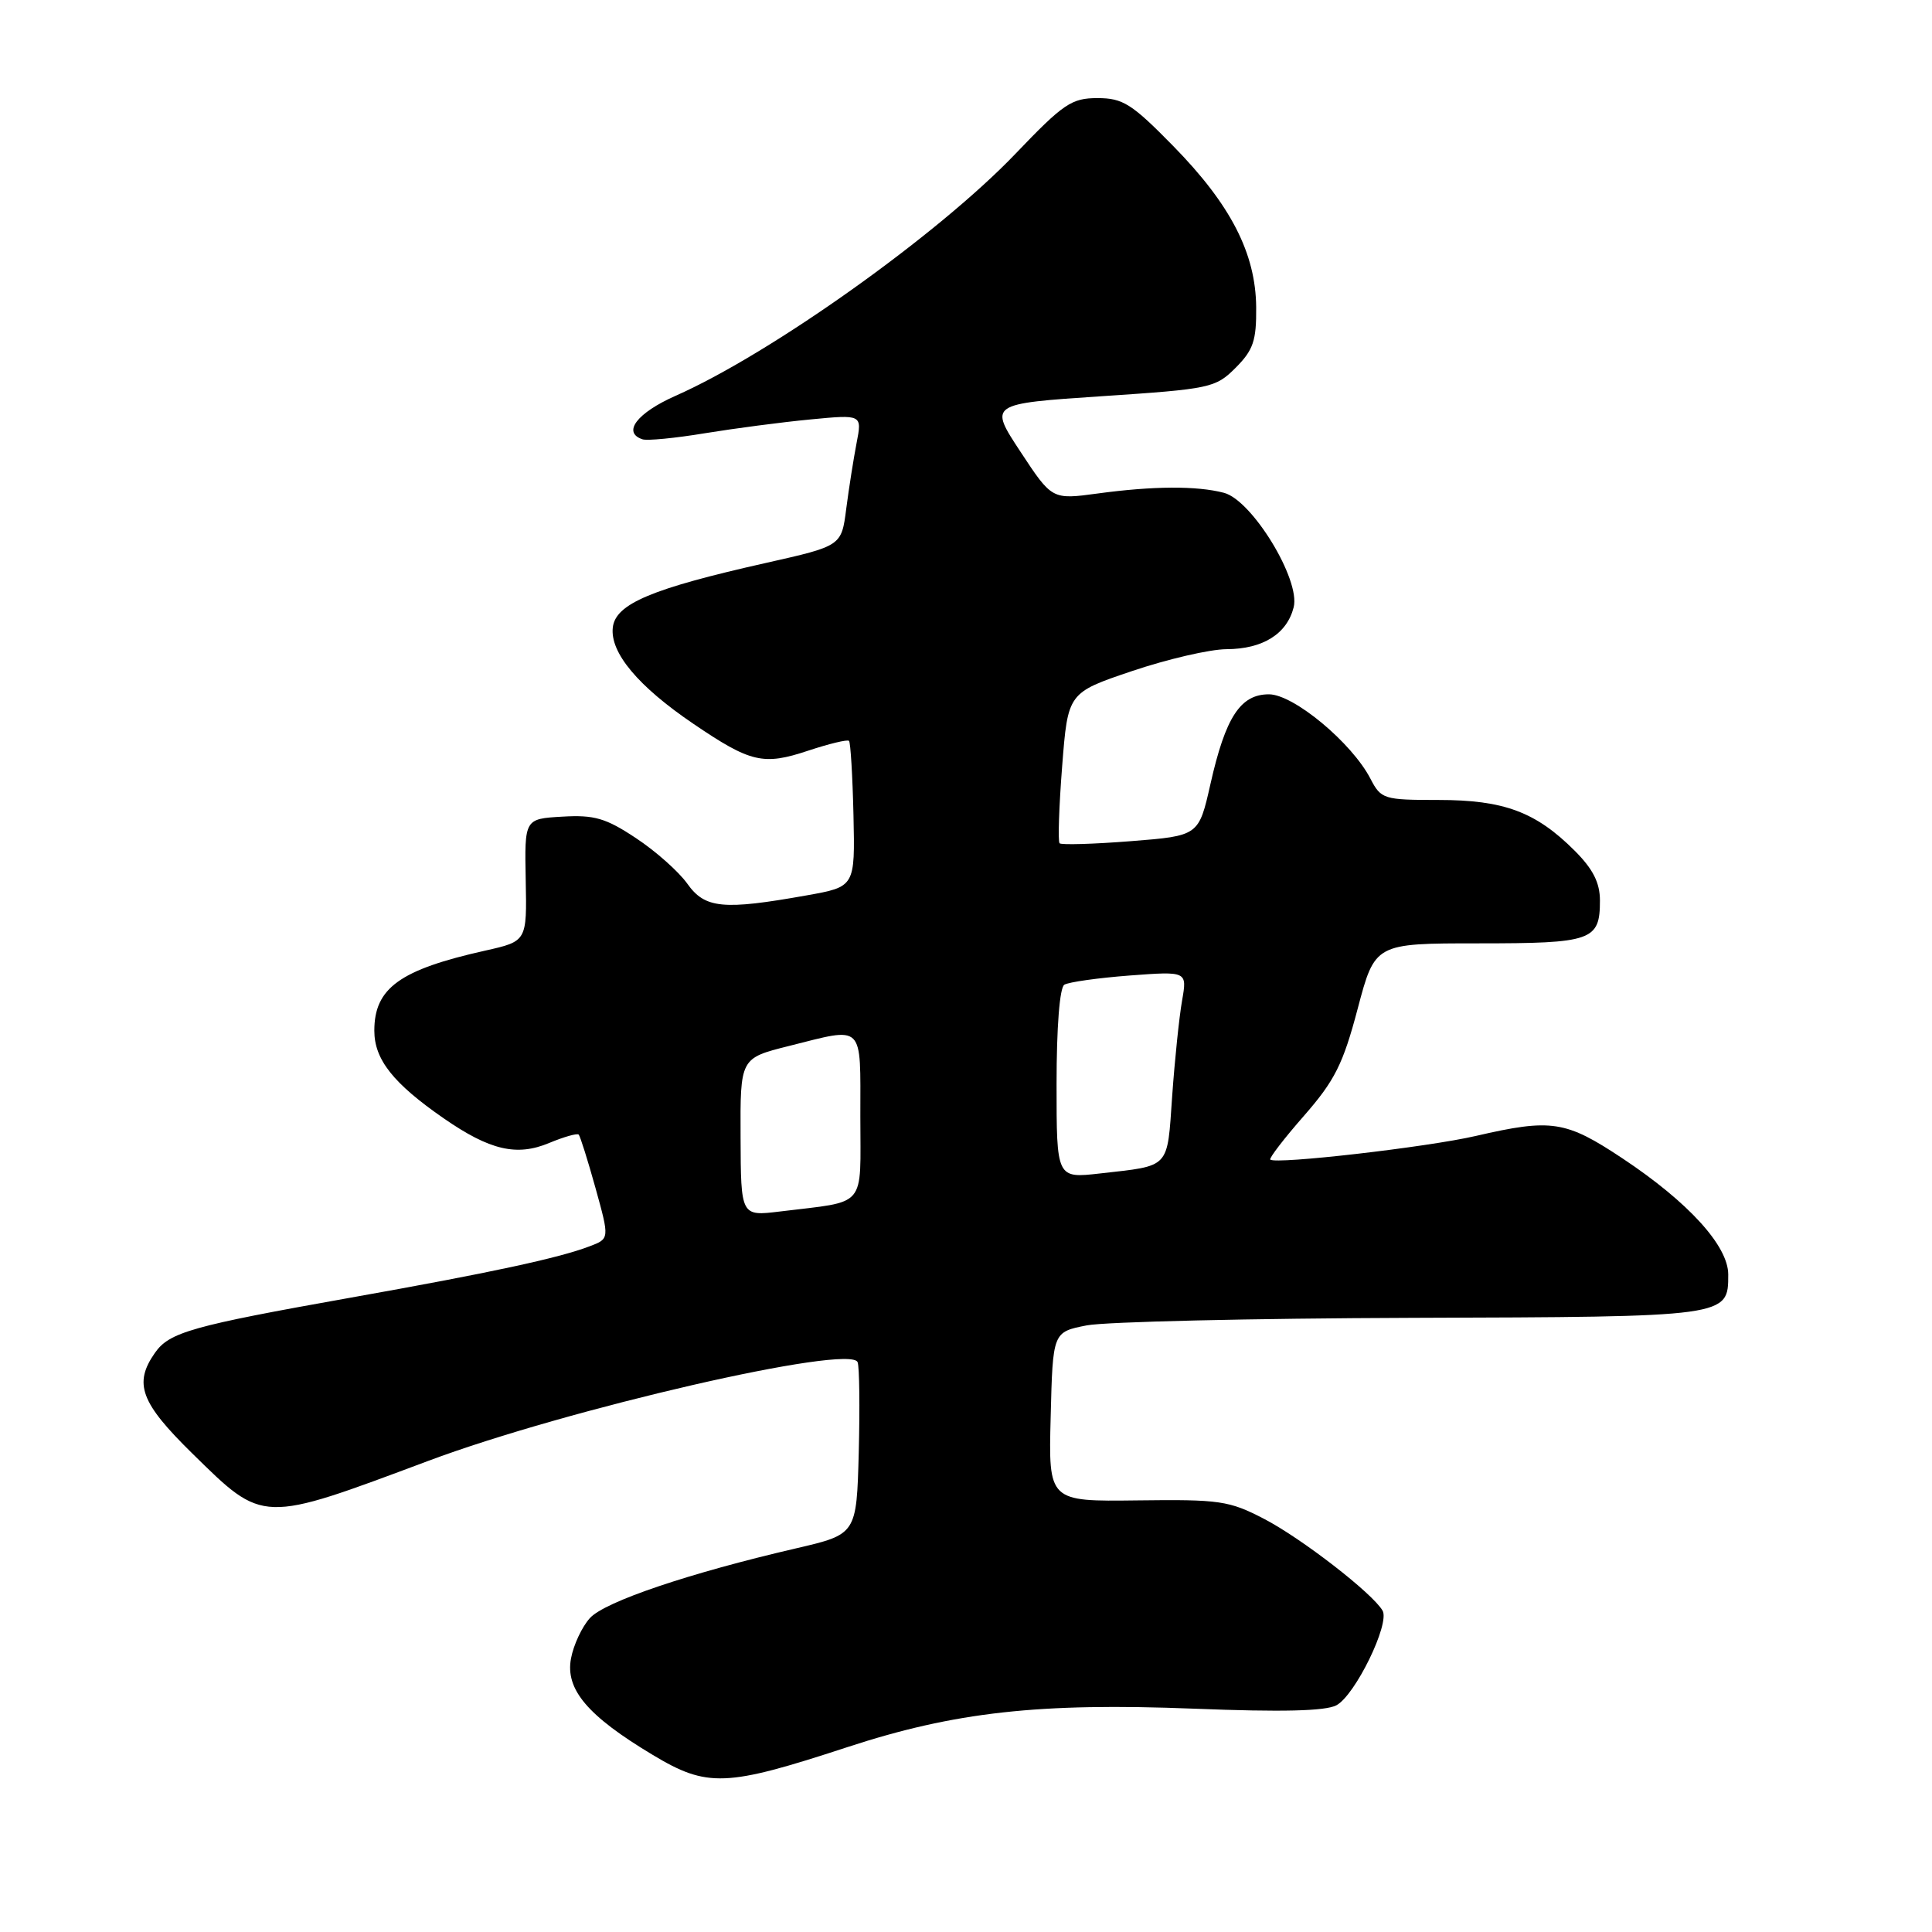 <?xml version="1.0" encoding="UTF-8" standalone="no"?>
<!DOCTYPE svg PUBLIC "-//W3C//DTD SVG 1.1//EN" "http://www.w3.org/Graphics/SVG/1.1/DTD/svg11.dtd" >
<svg xmlns="http://www.w3.org/2000/svg" xmlns:xlink="http://www.w3.org/1999/xlink" version="1.1" viewBox="0 0 256 256">
 <g >
 <path fill="currentColor"
d=" M 112.23 231.52 C 126.50 226.84 137.69 225.60 158.25 226.41 C 169.85 226.87 175.63 226.73 177.08 225.96 C 179.57 224.63 184.19 215.15 183.20 213.42 C 181.88 211.13 172.50 203.86 167.50 201.26 C 162.87 198.85 161.62 198.67 150.72 198.81 C 138.93 198.96 138.93 198.96 139.22 187.73 C 139.50 176.50 139.50 176.50 144.00 175.62 C 146.47 175.14 165.87 174.69 187.10 174.62 C 229.12 174.49 229.00 174.50 229.00 168.88 C 229.00 165.09 223.73 159.30 215.00 153.50 C 207.45 148.48 205.59 148.20 195.55 150.52 C 189.17 152.00 168.99 154.32 168.32 153.65 C 168.14 153.47 170.15 150.85 172.80 147.83 C 176.87 143.17 177.96 141.00 179.90 133.66 C 182.19 125.00 182.19 125.00 195.89 125.00 C 210.97 125.00 212.00 124.64 212.00 119.33 C 212.00 116.96 211.08 115.15 208.65 112.72 C 203.51 107.58 199.28 106.00 190.62 106.00 C 183.34 106.00 183.00 105.89 181.60 103.20 C 179.14 98.43 171.41 92.00 168.14 92.00 C 164.36 92.00 162.39 95.01 160.39 103.89 C 158.84 110.75 158.84 110.75 149.83 111.46 C 144.88 111.85 140.64 111.97 140.40 111.74 C 140.17 111.50 140.32 106.92 140.74 101.55 C 141.50 91.79 141.50 91.79 150.00 88.92 C 154.68 87.34 160.31 86.03 162.53 86.02 C 167.33 86.00 170.53 84.00 171.42 80.46 C 172.34 76.82 165.91 66.28 162.18 65.30 C 158.60 64.36 152.81 64.39 145.45 65.39 C 139.40 66.21 139.40 66.21 135.22 59.86 C 131.03 53.50 131.03 53.50 146.00 52.50 C 160.41 51.54 161.06 51.40 163.73 48.73 C 166.07 46.38 166.49 45.14 166.45 40.71 C 166.39 33.55 163.06 27.10 155.45 19.34 C 149.97 13.75 148.79 13.00 145.42 13.00 C 141.98 13.00 140.91 13.73 134.55 20.38 C 124.33 31.07 102.17 46.85 89.53 52.44 C 84.40 54.71 82.42 57.31 85.13 58.21 C 85.75 58.42 89.46 58.06 93.38 57.41 C 97.30 56.77 103.59 55.94 107.37 55.58 C 114.24 54.92 114.24 54.92 113.50 58.71 C 113.10 60.79 112.48 64.71 112.13 67.42 C 111.50 72.34 111.50 72.34 101.50 74.59 C 86.36 77.99 81.56 80.01 81.20 83.14 C 80.81 86.47 84.55 90.94 91.88 95.91 C 99.47 101.06 101.14 101.45 107.08 99.47 C 109.86 98.55 112.30 97.96 112.50 98.17 C 112.70 98.37 112.97 102.80 113.09 108.02 C 113.30 117.50 113.30 117.50 106.90 118.64 C 95.80 120.62 93.41 120.39 91.07 117.09 C 89.93 115.49 86.87 112.77 84.26 111.05 C 80.27 108.40 78.74 107.96 74.51 108.21 C 69.50 108.50 69.50 108.50 69.66 116.61 C 69.82 124.72 69.82 124.72 64.30 125.96 C 52.97 128.49 49.60 130.93 49.60 136.57 C 49.60 140.39 52.10 143.55 58.80 148.19 C 64.91 152.42 68.47 153.25 72.77 151.45 C 74.72 150.64 76.47 150.14 76.68 150.34 C 76.88 150.55 77.88 153.73 78.91 157.43 C 80.77 164.14 80.77 164.14 78.13 165.14 C 74.02 166.71 64.94 168.66 46.50 171.94 C 25.37 175.70 22.44 176.53 20.53 179.26 C 17.68 183.33 18.62 185.86 25.49 192.60 C 34.98 201.90 34.51 201.89 56.76 193.57 C 75.17 186.68 112.70 178.05 113.64 180.50 C 113.88 181.12 113.94 186.50 113.79 192.46 C 113.50 203.30 113.50 203.30 105.50 205.16 C 91.31 208.45 80.13 212.23 78.17 214.40 C 77.12 215.55 75.99 217.97 75.66 219.76 C 74.89 223.86 77.87 227.37 86.50 232.54 C 93.73 236.88 96.18 236.78 112.23 231.52 Z  M 98.13 150.69 C 98.08 140.22 98.08 140.22 104.49 138.61 C 114.62 136.07 114.00 135.46 114.00 147.92 C 114.00 160.29 115.01 159.09 103.34 160.53 C 98.17 161.16 98.17 161.16 98.13 150.69 Z  M 140.00 143.63 C 140.00 136.10 140.41 130.86 141.03 130.48 C 141.60 130.13 145.50 129.58 149.69 129.26 C 157.31 128.69 157.31 128.69 156.63 132.59 C 156.25 134.74 155.66 140.43 155.32 145.23 C 154.64 154.97 155.14 154.42 145.75 155.49 C 140.00 156.14 140.00 156.14 140.00 143.63 Z "/>
</g>
</svg>